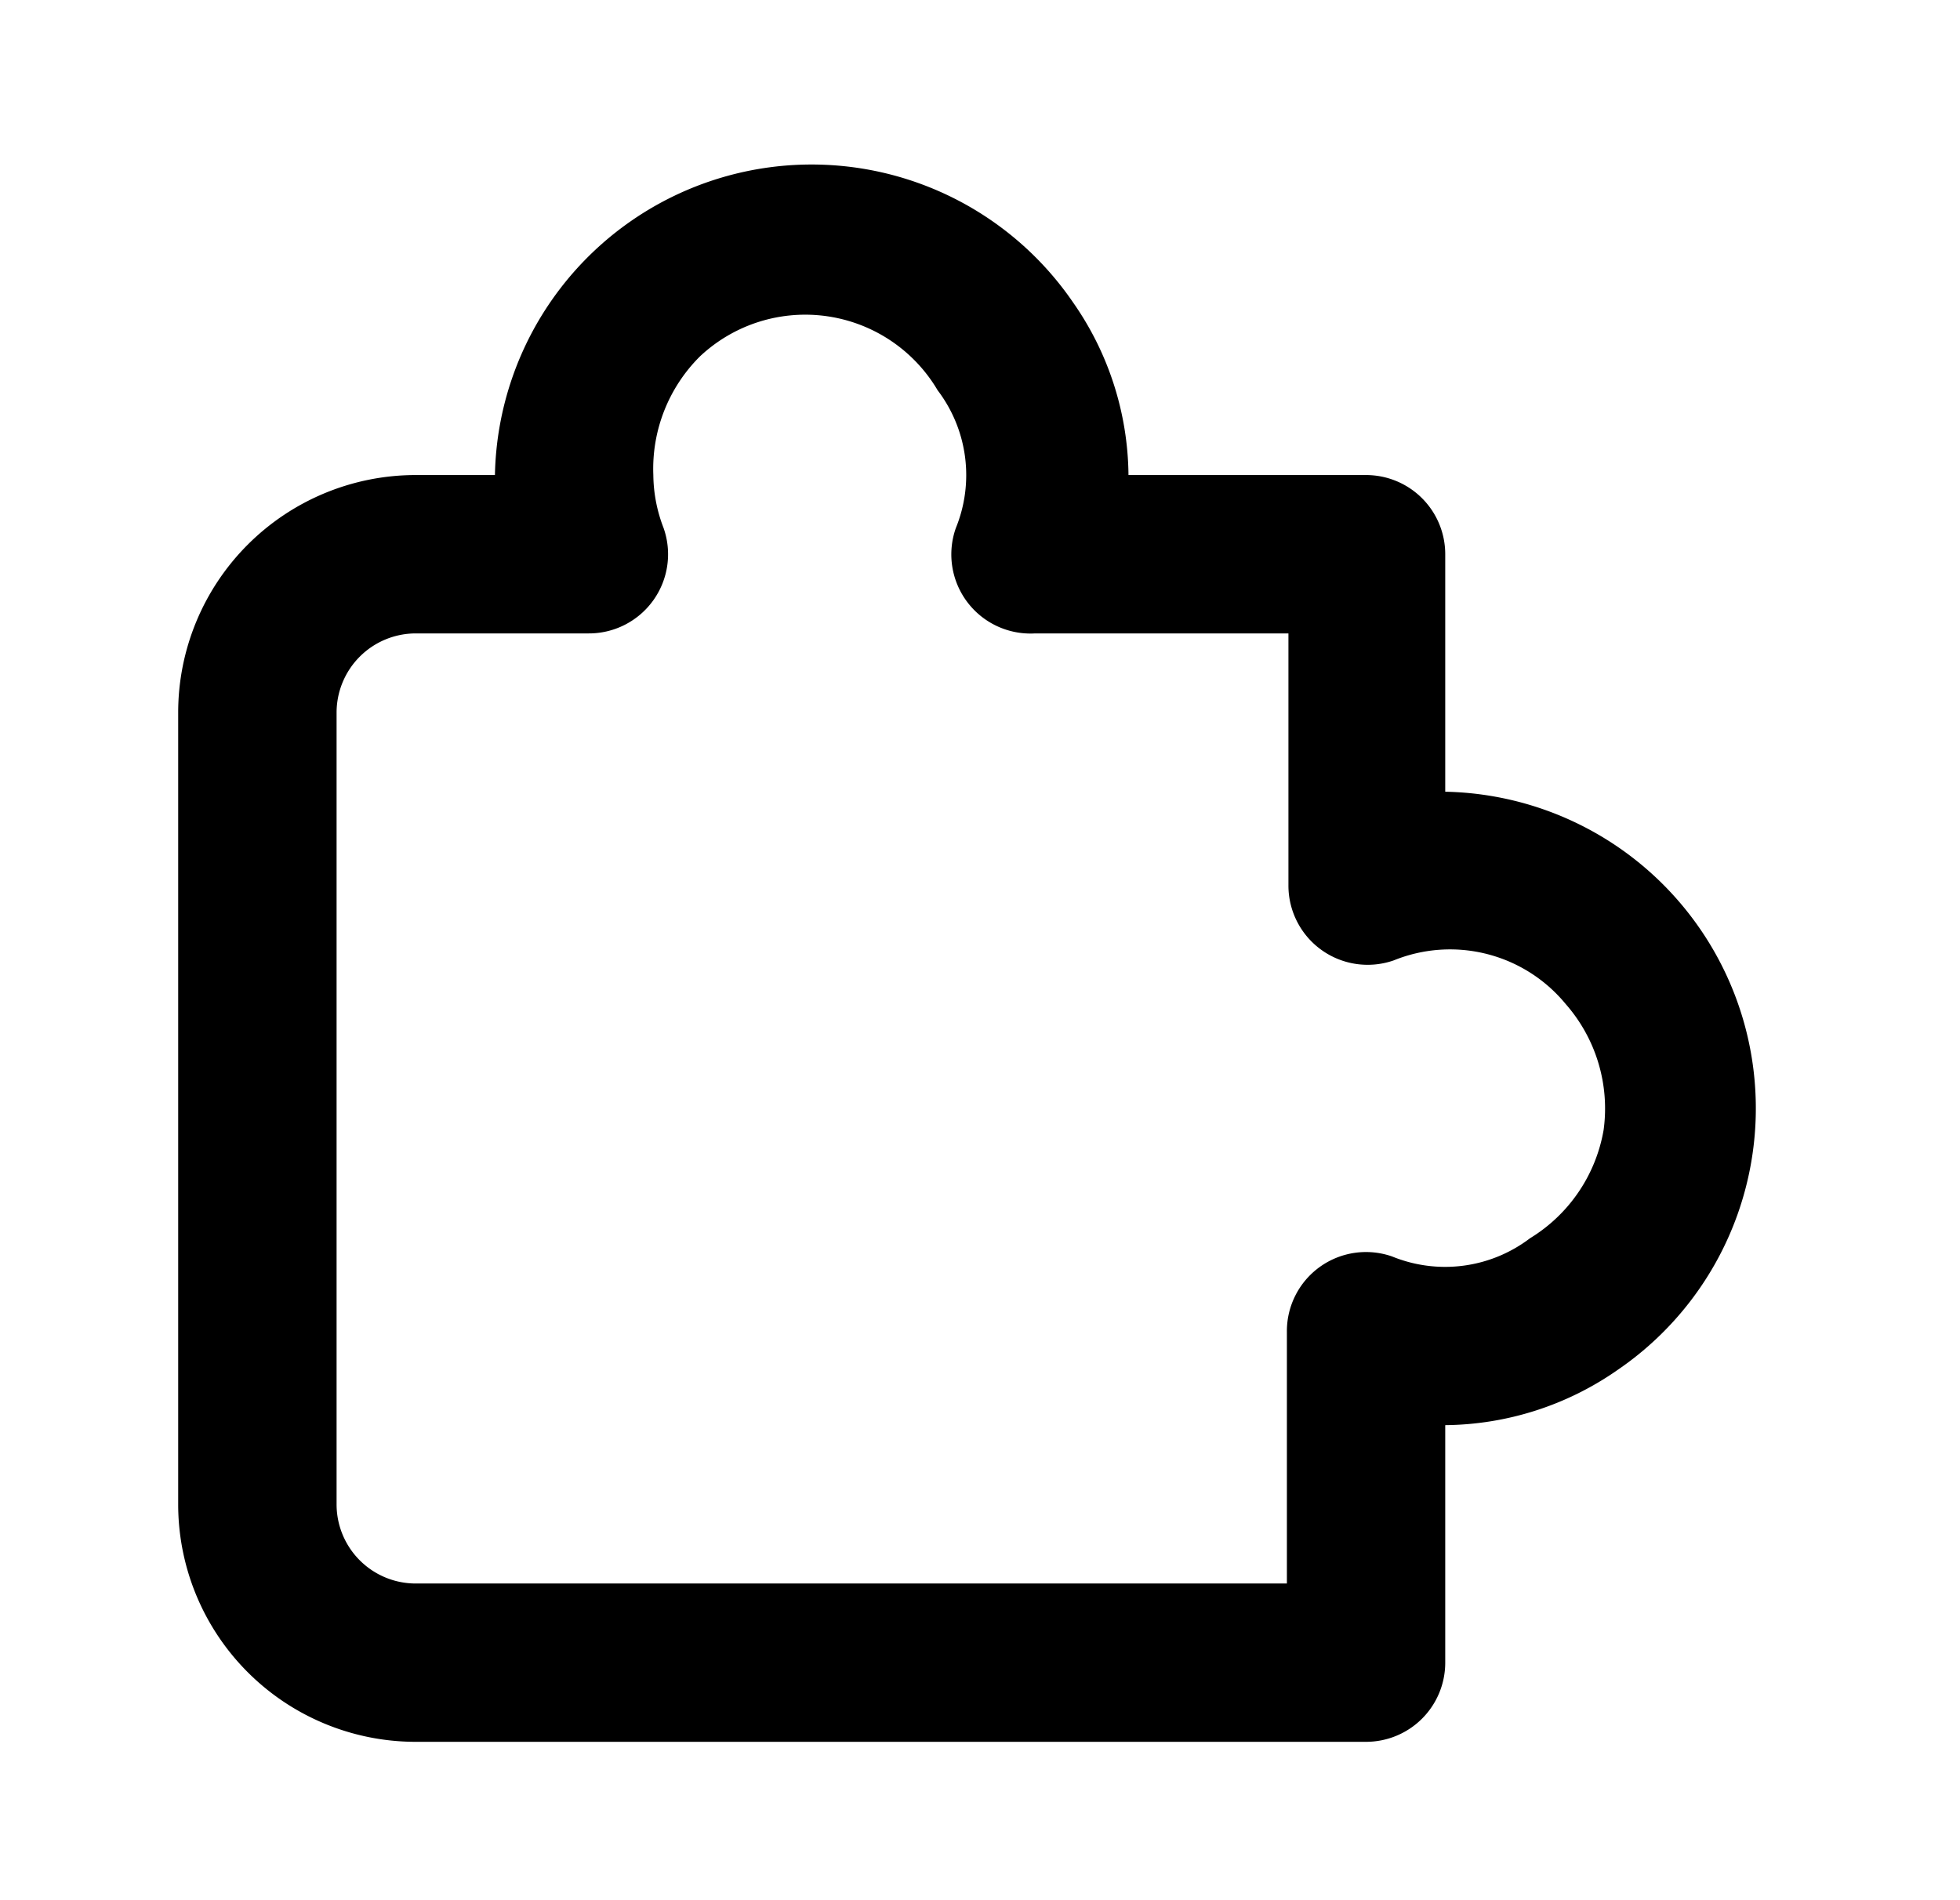 <svg xmlns="http://www.w3.org/2000/svg" fill="currentColor" viewBox="0 0 33 32">
	<path d="M23 29.333H7a4 4 0 0 1-4-4V12a4 4 0 0 1 4-4h1.333a5.333 5.333 0 0 1 9.734-2.907c.598.852.923 1.866.933 2.907h4a1.333 1.333 0 0 1 1.333 1.333v4a5.333 5.333 0 0 1 2.907 9.734 5.147 5.147 0 0 1-2.907.933v4A1.333 1.333 0 0 1 23 29.333ZM7 10.667A1.334 1.334 0 0 0 5.667 12v13.333A1.333 1.333 0 0 0 7 26.667h14.667v-4.24a1.332 1.332 0 0 1 1.773-1.267 2.36 2.36 0 0 0 2.32-.307A2.667 2.667 0 0 0 27 19.027a2.667 2.667 0 0 0-.64-2.12 2.52 2.52 0 0 0-2.893-.734 1.334 1.334 0 0 1-1.774-1.266v-4.24h-4.266a1.333 1.333 0 0 1-1.334-1.774 2.36 2.36 0 0 0-.306-2.32 2.588 2.588 0 0 0-4-.573A2.668 2.668 0 0 0 11 8c.003.306.062.608.173.893a1.333 1.333 0 0 1-1.266 1.774H7Z"/>
</svg>
